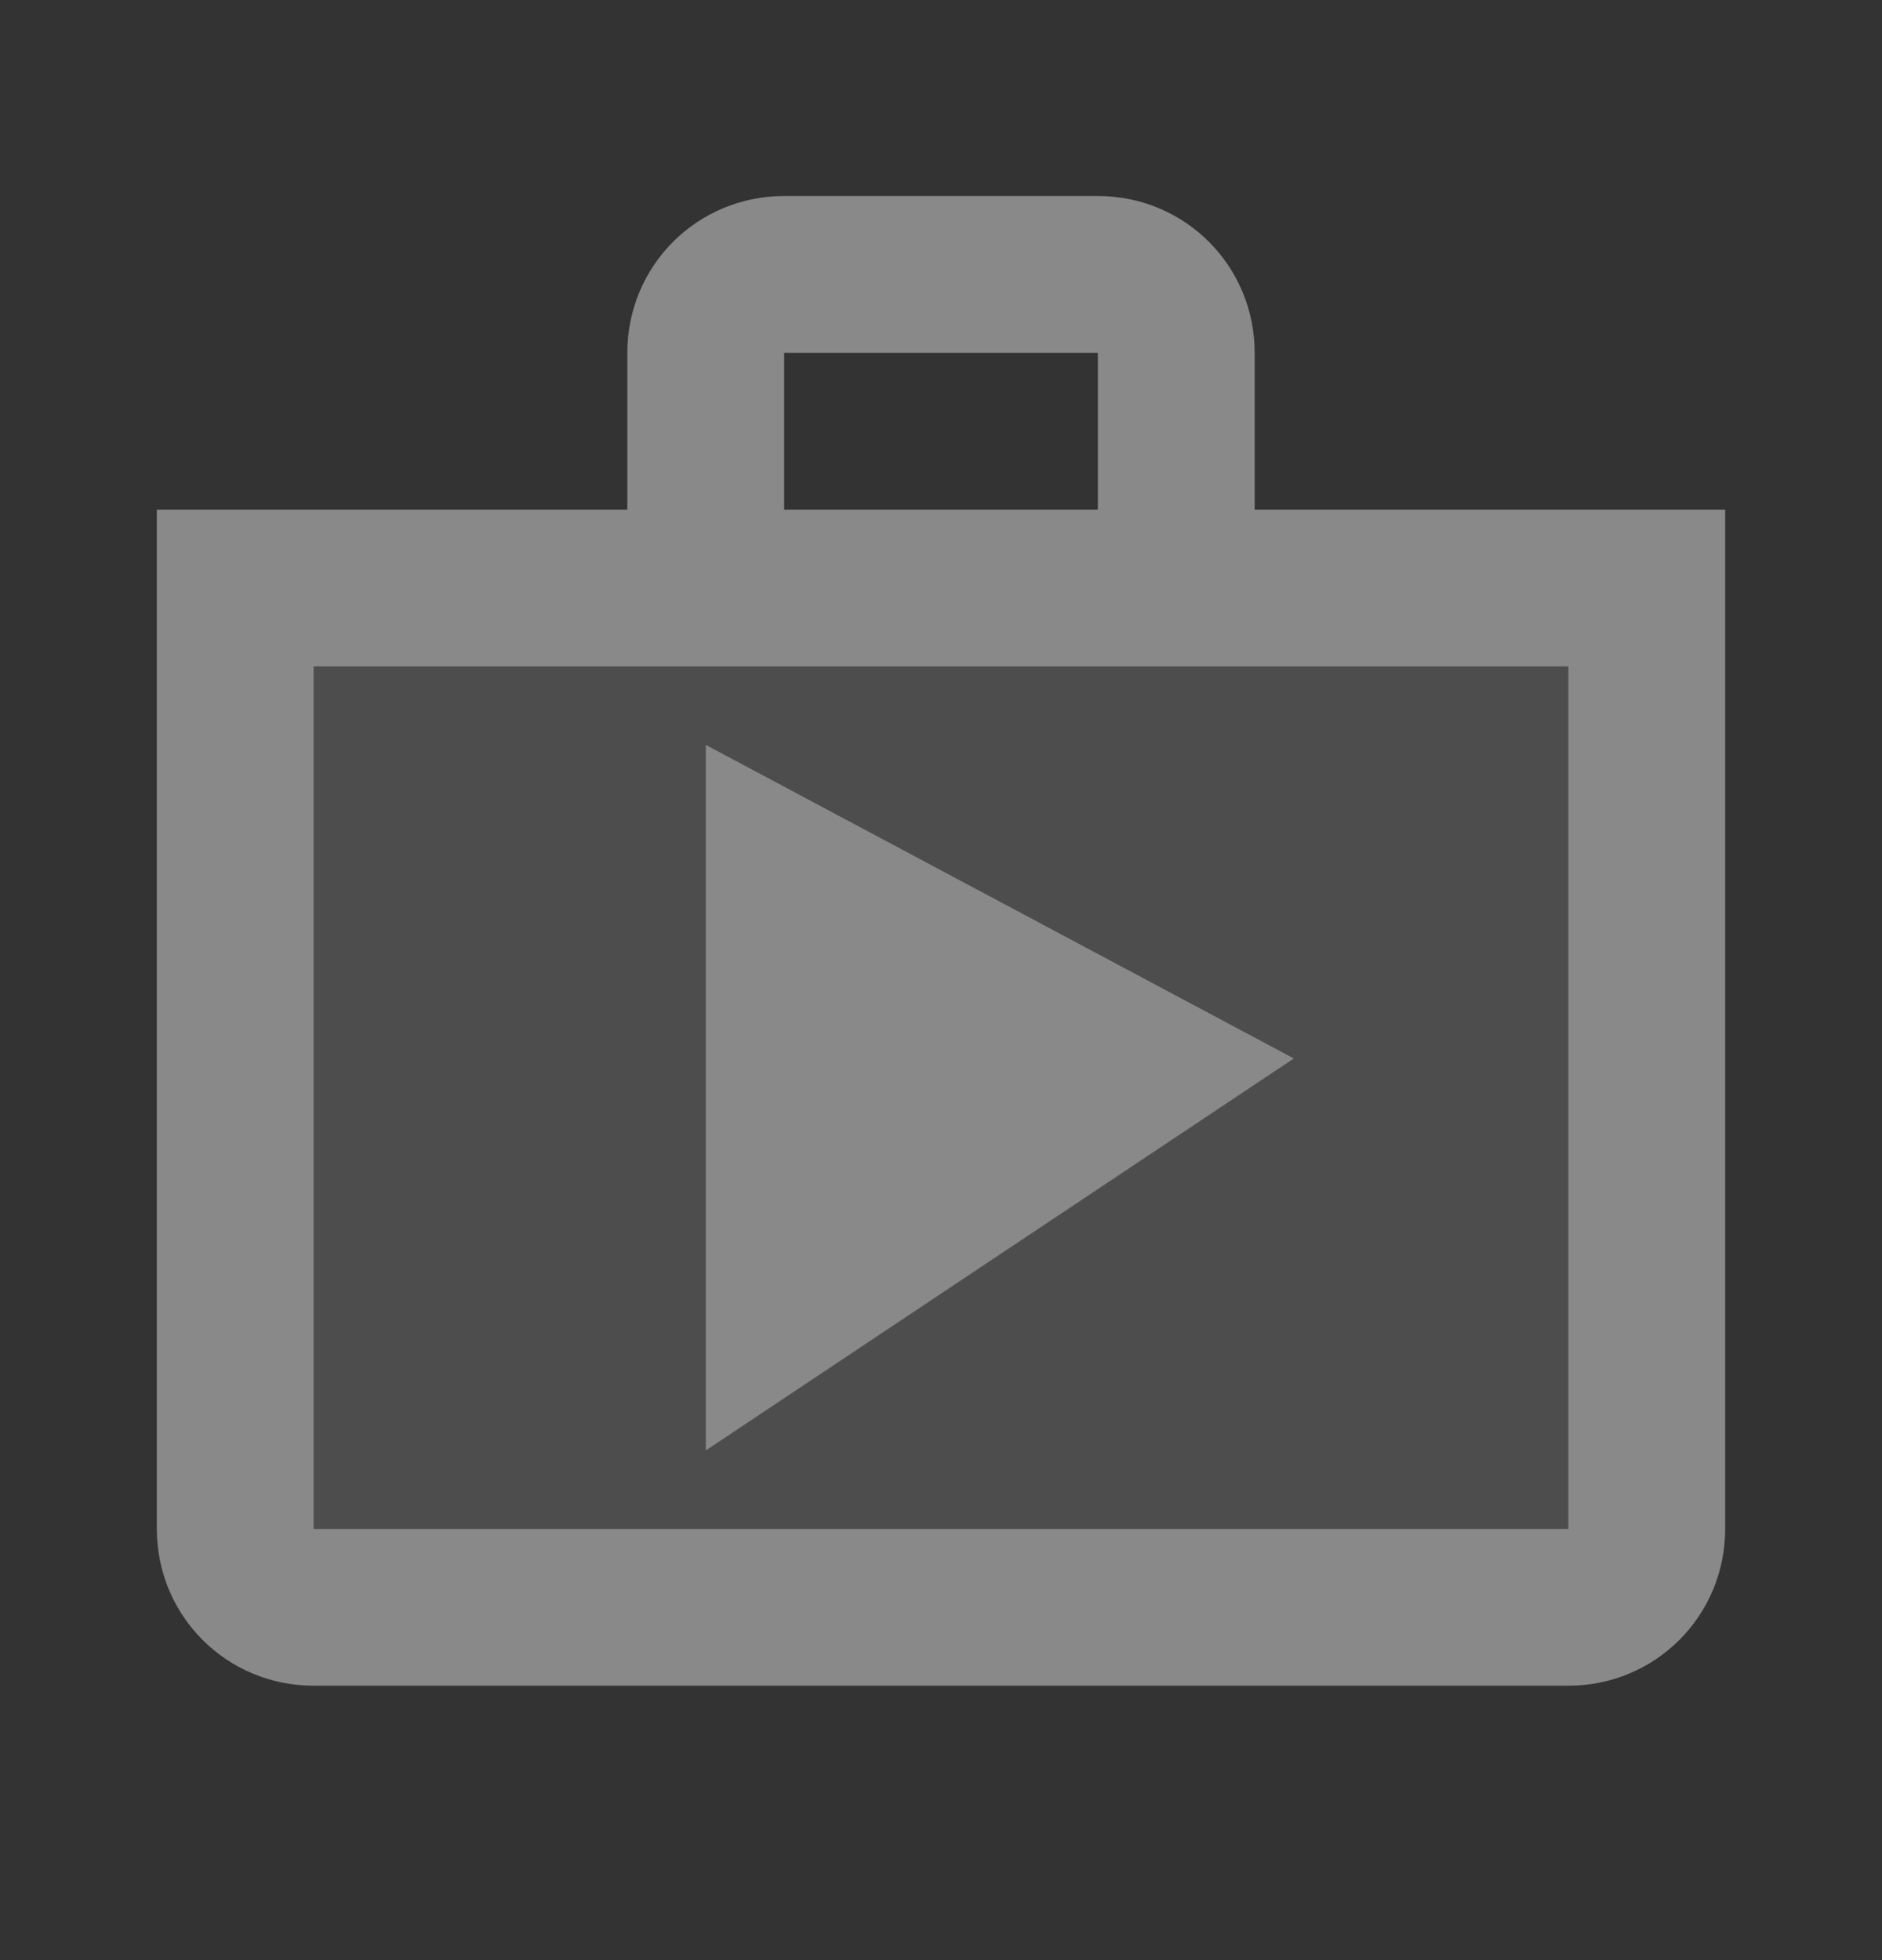 <svg width="24" height="25" viewBox="0 0 24 25" fill="none" xmlns="http://www.w3.org/2000/svg">
<rect x="0" y="0" width="24" height="25" fill="#333333" stroke="none"/>
<g clip-path="url(#clip0_457_1018)">
<path opacity="0.3" d="M4 19.5H20V8.5H4V19.5ZM9 9.5L16.5 13.5L9 18.5V9.5Z" fill="white" fill-opacity="0.42"/>
<path d="M16 6.5V4.5C16 3.39 15.11 2.5 14 2.5H10C8.89 2.5 8 3.39 8 4.5V6.5H2V19.5C2 20.61 2.89 21.5 4 21.5H20C21.11 21.5 22 20.61 22 19.5V6.5H16ZM10 4.5H14V6.5H10V4.5ZM20 19.5H4V8.5H20V19.5ZM9 9.5V18.5L16.5 13.5L9 9.5Z" fill="white" fill-opacity="0.42"/>
</g>
<defs>
<clipPath id="clip0_457_1018">
<rect width="24" height="24" fill="white" transform="translate(0 0.5)"/>
</clipPath>
</defs>
</svg>
